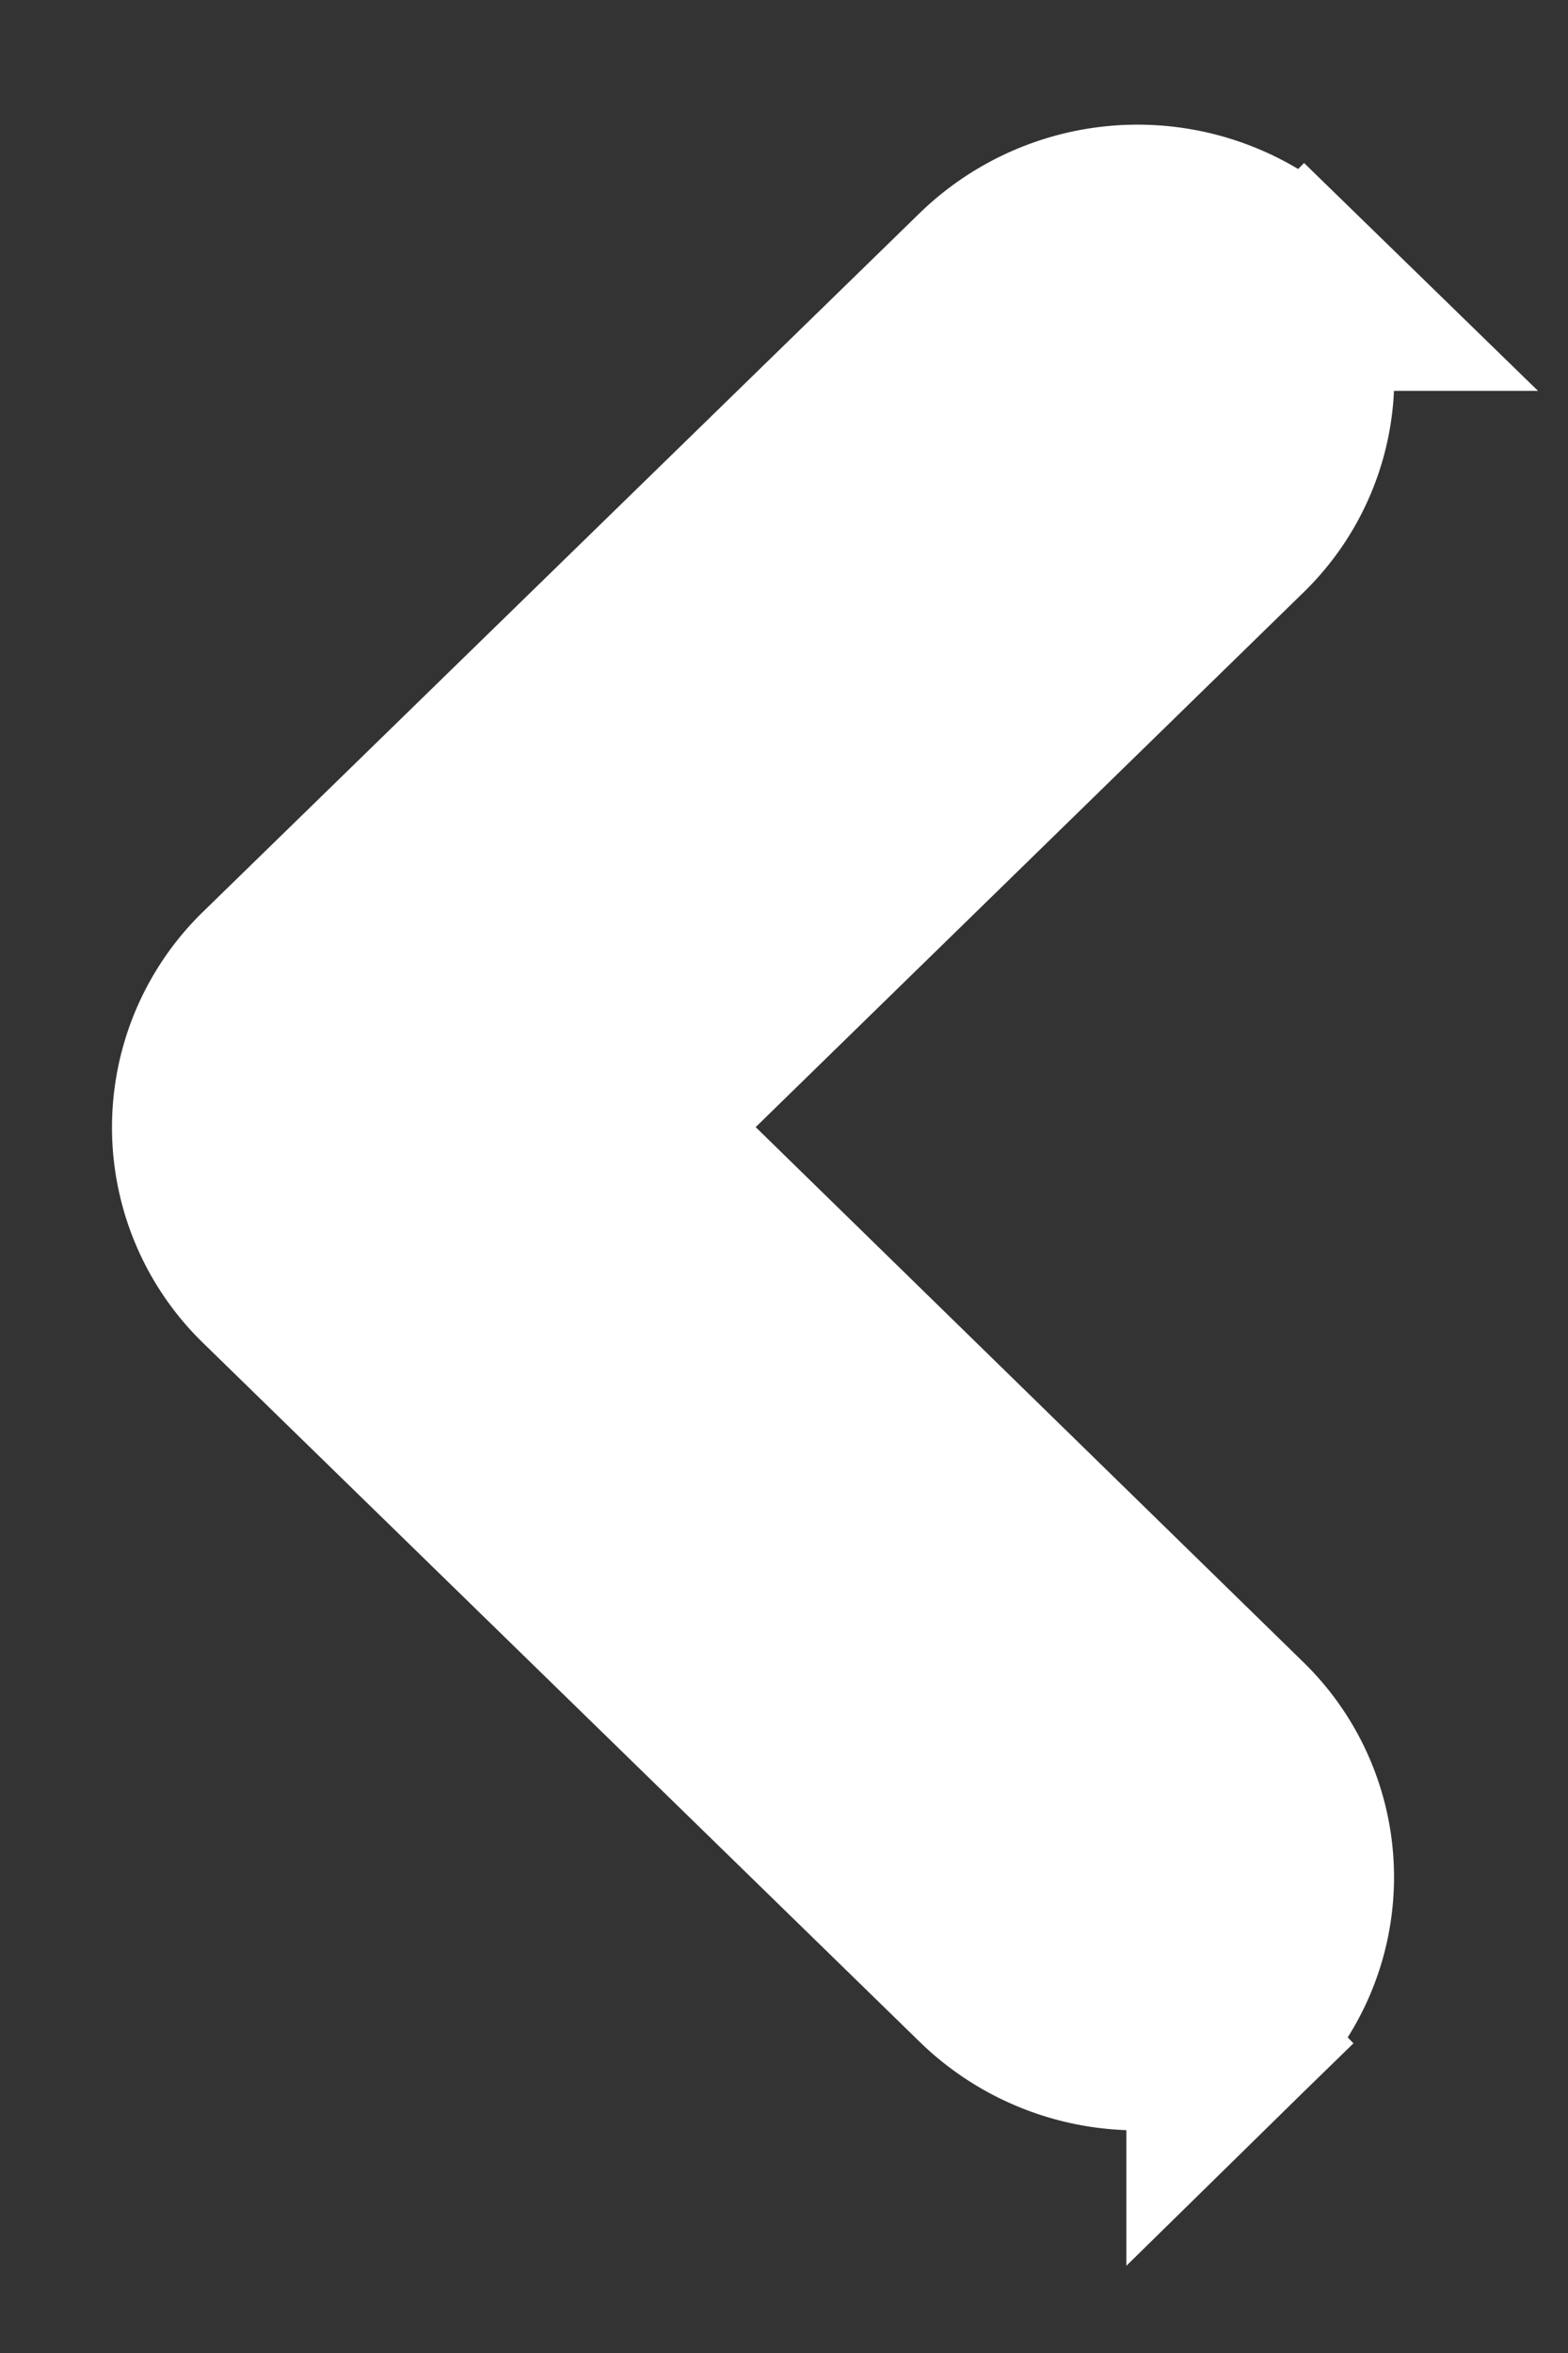 <svg width="6" height="9" xmlns="http://www.w3.org/2000/svg"><rect width="100%" height="100%" fill="#333333" stroke="none"/><path d="M4.71 7.714a.748.748 0 00-.005-1.073l-2.386-2.33 2.386-2.328A.747.747 0 004.711.91l.19.185a.797.797 0 00-1.1.004L1.055 3.775a.75.75 0 000 1.074L3.8 7.525a.794.794 0 001.1.004l-.19.185z" fill="#FFF" stroke="#FFF" stroke-width=".8" fill-rule="evenodd"/></svg>